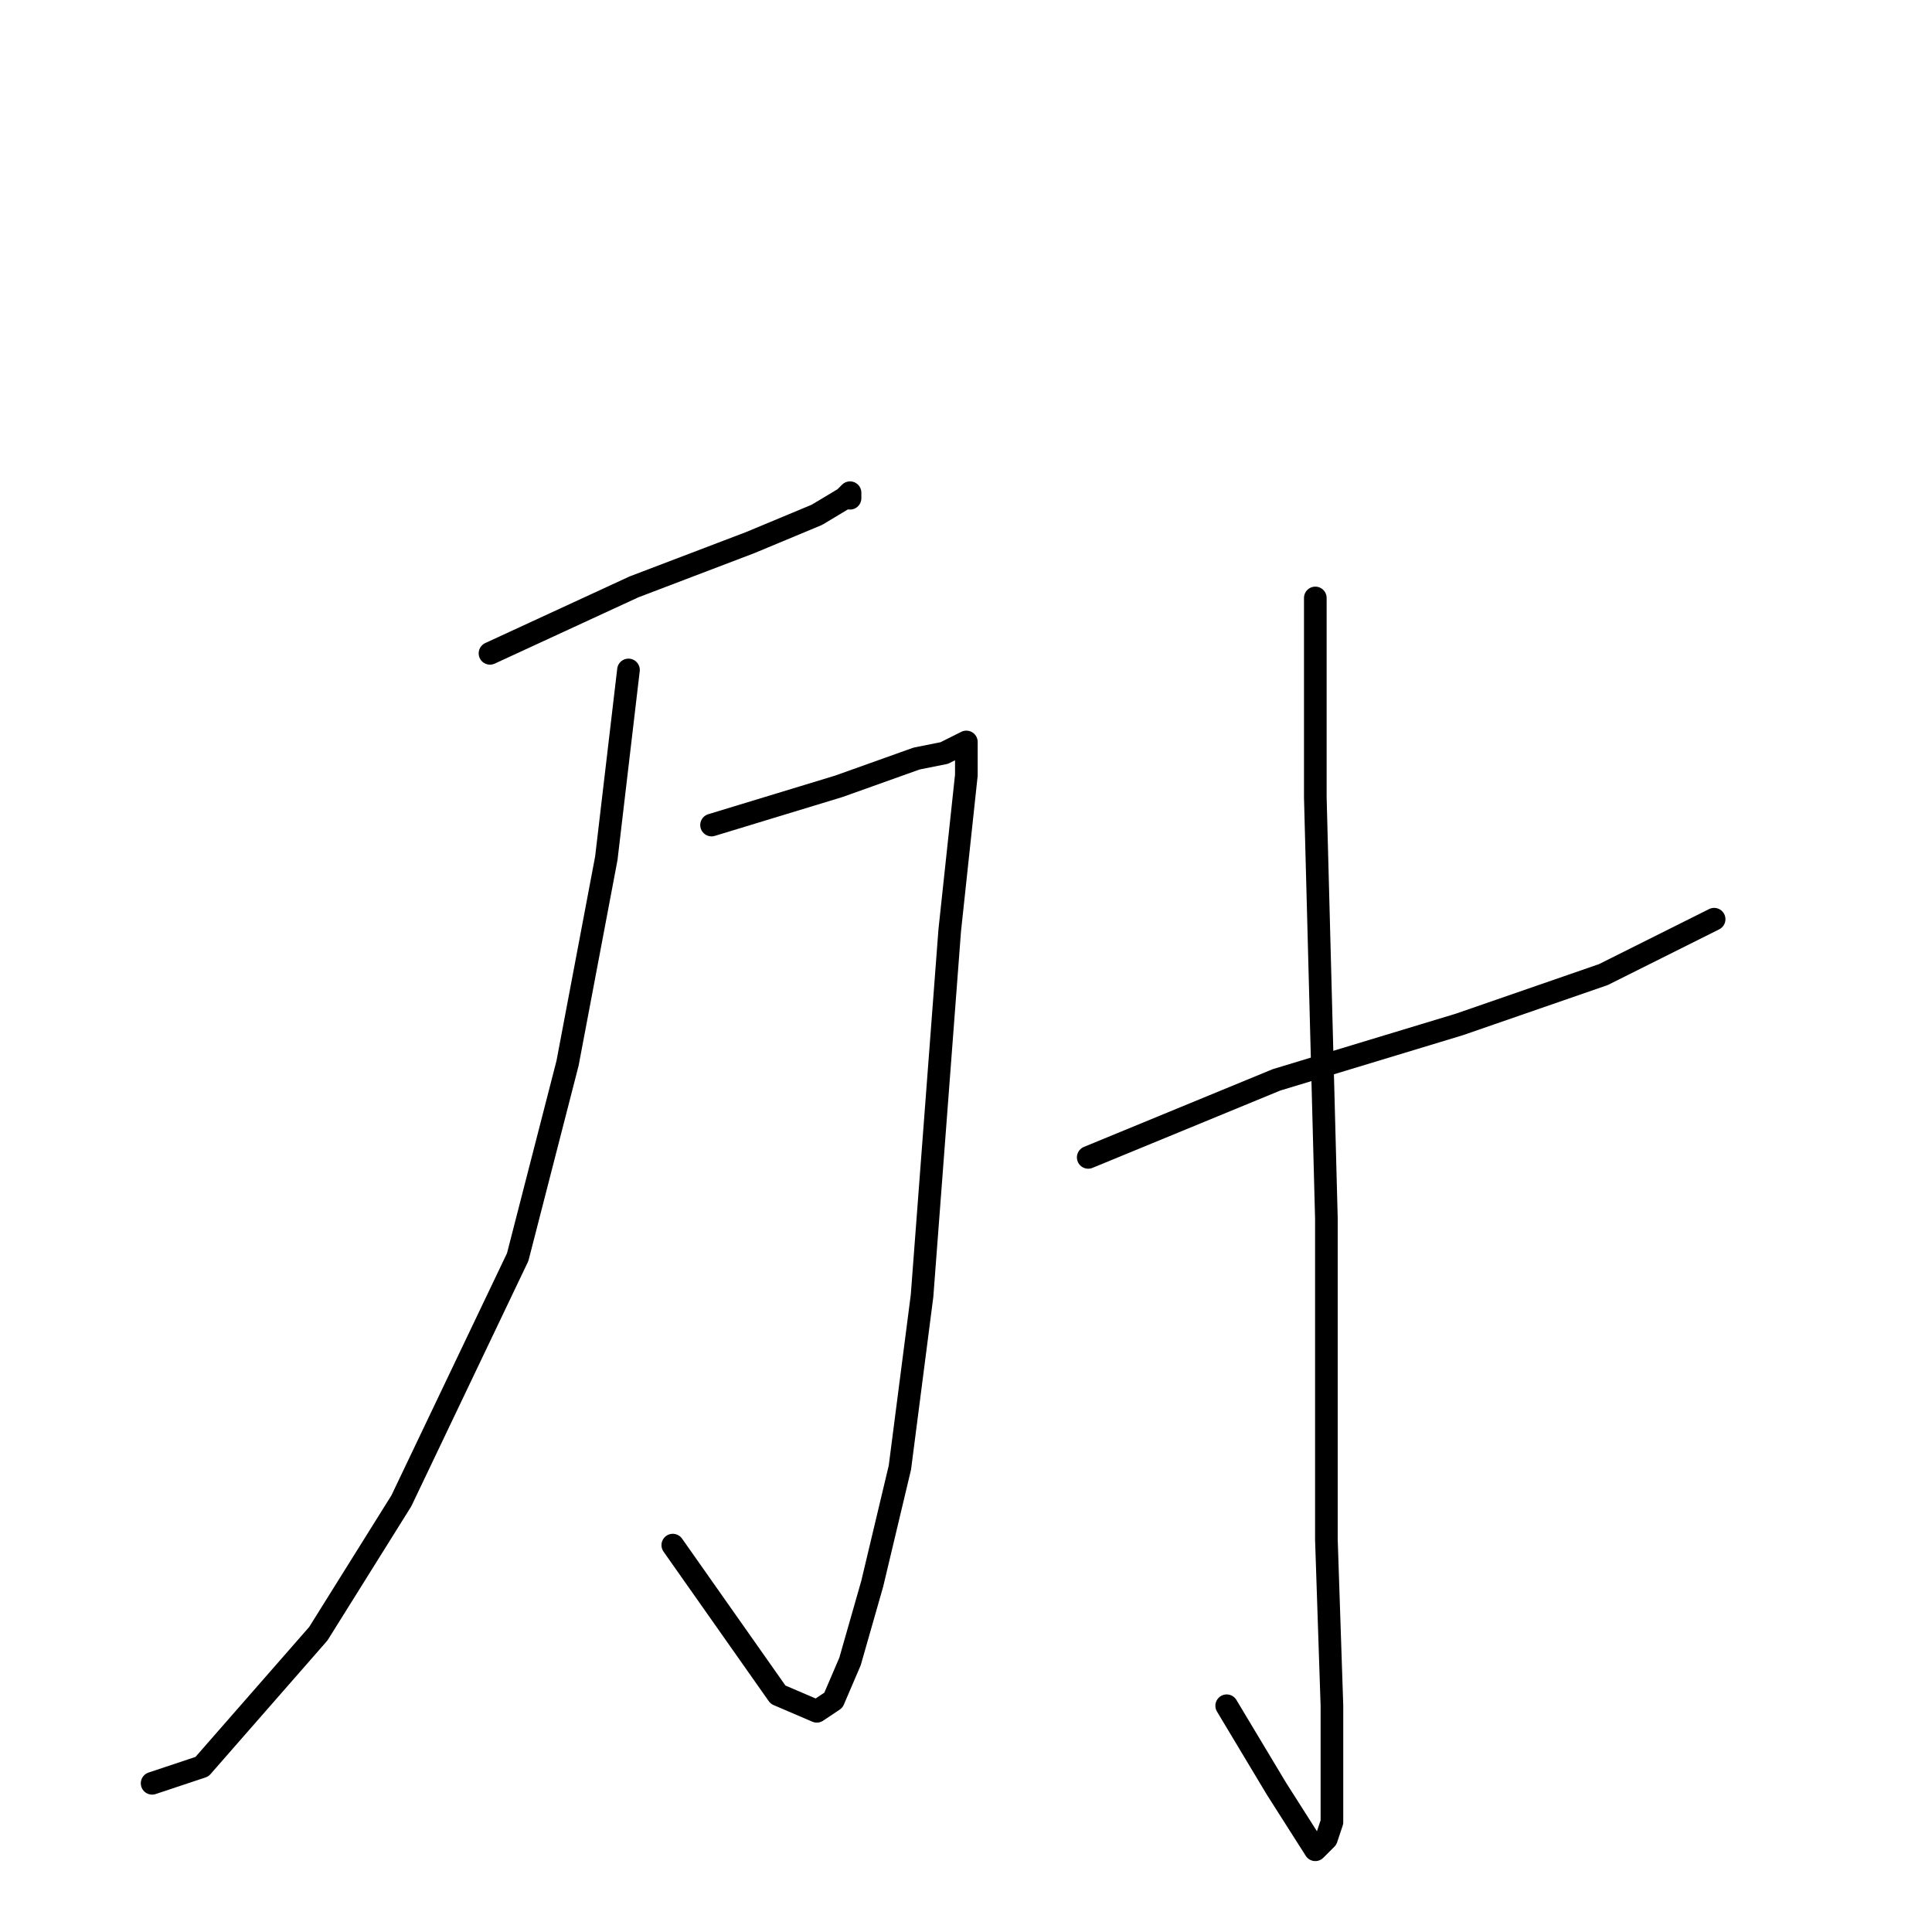 <?xml version="1.0" standalone="no"?>
    <svg width="256" height="256" xmlns="http://www.w3.org/2000/svg" version="1.1">
    <polyline stroke="black" stroke-width="3" stroke-linecap="round" fill="transparent" stroke-linejoin="round" points="64.927 86.57 84.01 77.763 99.423 71.891 108.231 68.221 111.9 66.02 112.634 65.286 112.634 66.02 112.634 66.02 " />
        <polyline stroke="black" stroke-width="3" stroke-linecap="round" fill="transparent" stroke-linejoin="round" points="94.285 109.323 111.166 104.185 121.442 100.515 125.111 99.781 128.047 98.313 128.047 102.717 125.845 123.268 122.176 171.709 119.24 194.461 115.57 209.874 112.634 220.149 110.432 225.287 108.231 226.755 103.093 224.553 89.148 204.736 89.148 204.736 " />
        <polyline stroke="black" stroke-width="3" stroke-linecap="round" fill="transparent" stroke-linejoin="round" points="83.276 88.772 80.34 113.726 75.203 140.883 68.597 166.571 53.184 198.865 42.175 216.48 31.9 228.223 26.762 234.095 20.156 236.296 20.156 236.296 " />
        <polyline stroke="black" stroke-width="3" stroke-linecap="round" fill="transparent" stroke-linejoin="round" points="174.286 79.231 174.286 105.653 175.02 133.543 175.754 161.433 175.754 184.92 175.754 204.003 176.488 226.021 176.488 236.296 176.488 241.434 175.754 243.636 174.286 245.104 169.148 237.03 162.543 226.021 162.543 226.021 " />
        <polyline stroke="black" stroke-width="3" stroke-linecap="round" fill="transparent" stroke-linejoin="round" points="144.194 153.36 169.148 143.085 193.369 135.745 212.452 129.139 227.131 121.8 227.131 121.8 " />
        </svg>
